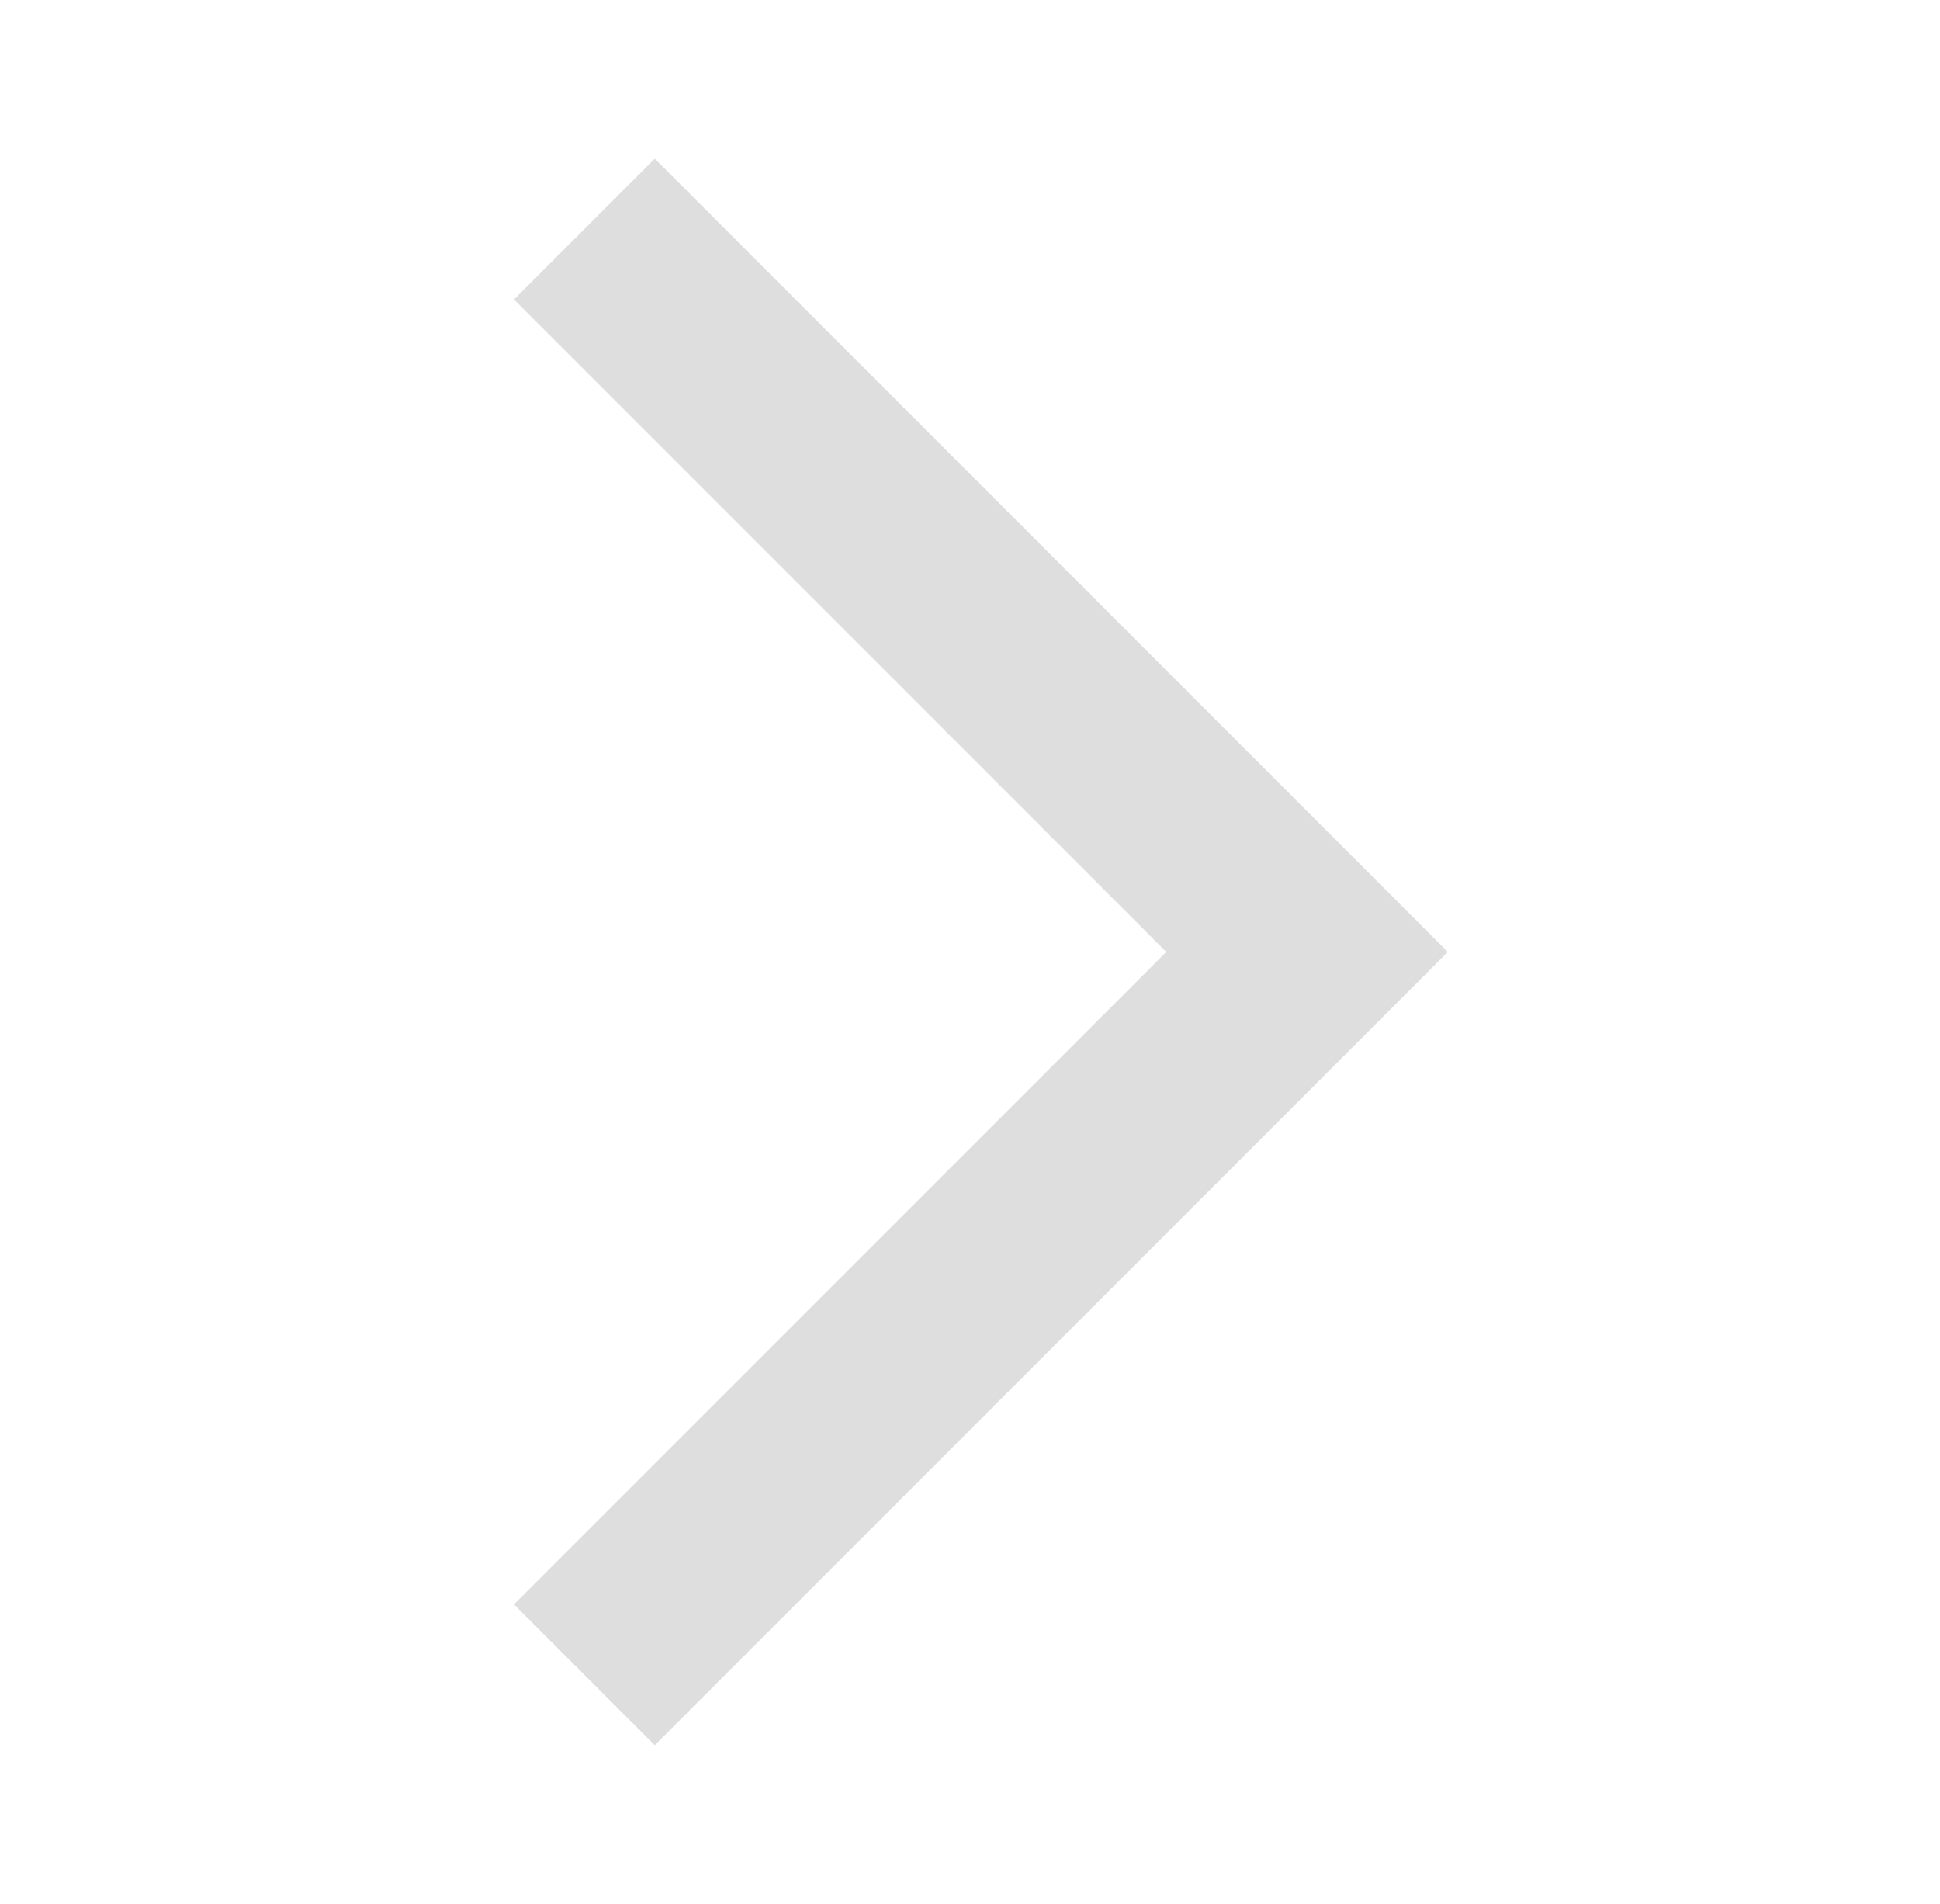 <svg width="53" height="52" viewBox="0 0 53 52" fill="none" xmlns="http://www.w3.org/2000/svg">
<mask id="mask0_22_1255" style="mask-type:alpha" maskUnits="userSpaceOnUse" x="0" y="0" width="53" height="52">
<rect x="0.5" width="52" height="52" fill="#D9D9D9"/>
</mask>
<g mask="url(#mask0_22_1255)">
<path d="M17.888 47.667L14.042 43.821L31.863 26L14.042 8.179L17.888 4.333L39.554 26L17.888 47.667Z" fill="#DEDEDE"/>
</g>
</svg>
